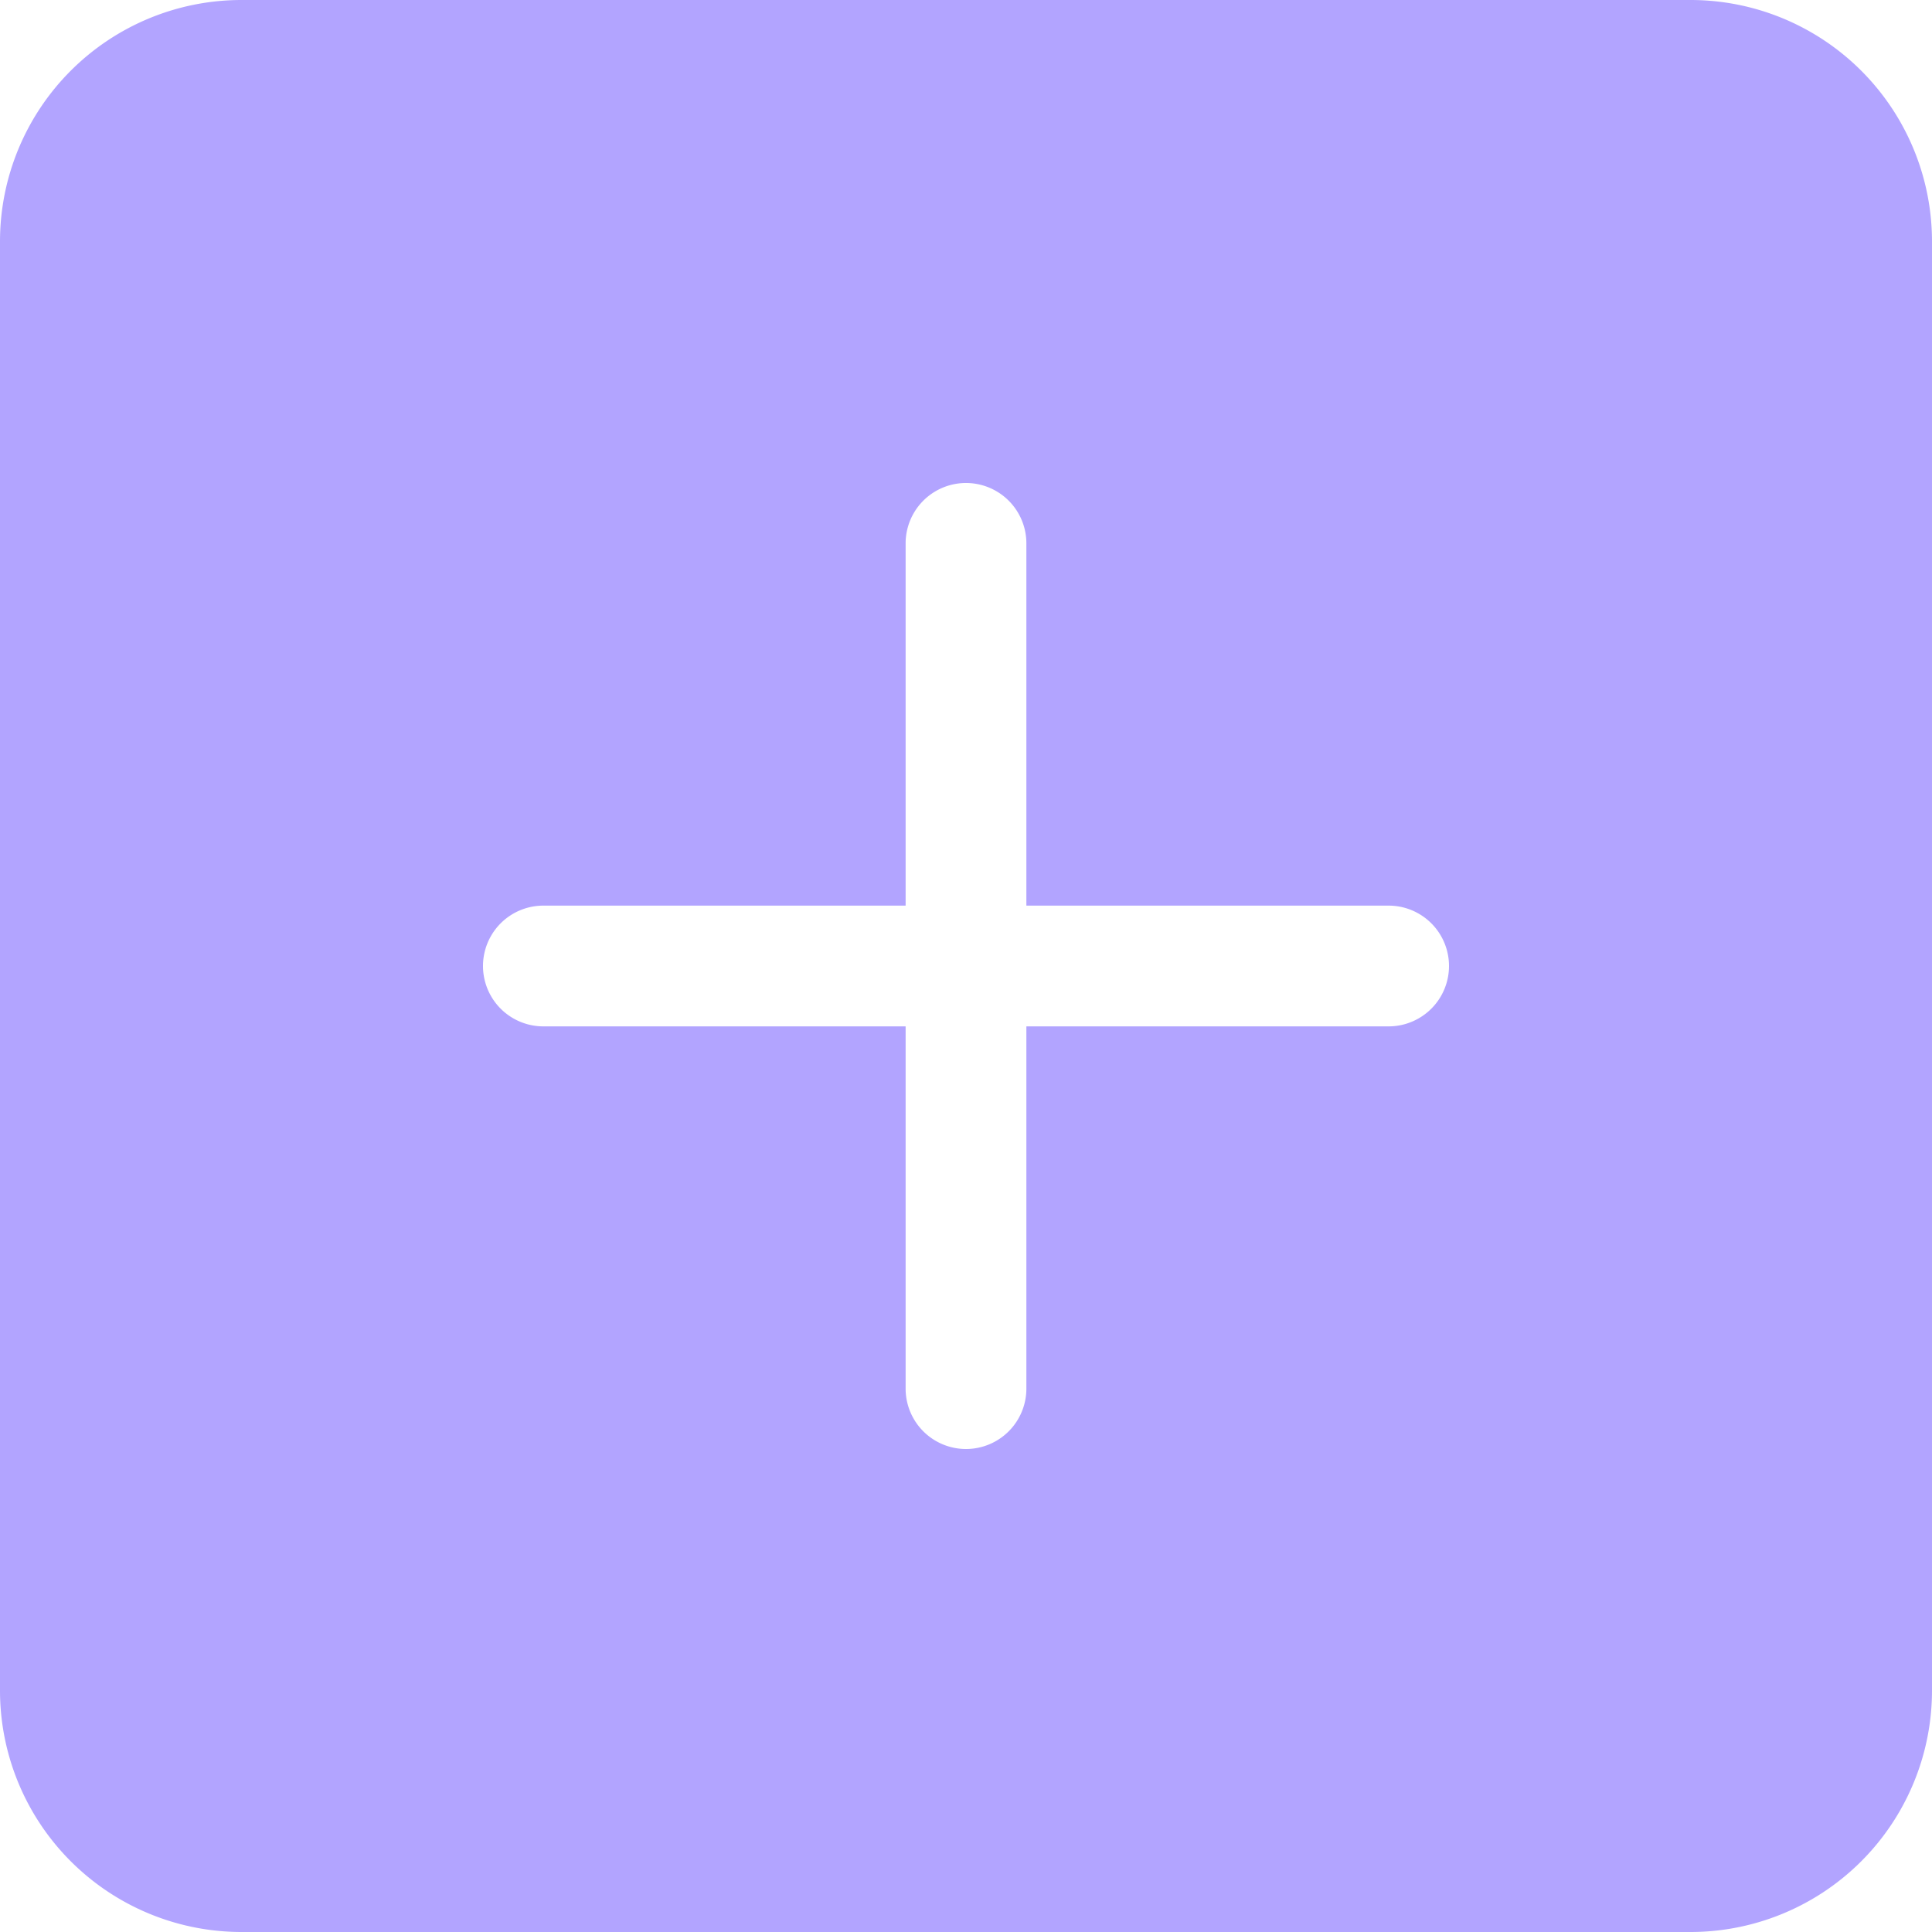 <svg
   xmlns="http://www.w3.org/2000/svg"
   width="16"
   height="16"
   fill="#B2A4FF"
   class="bi bi-plus-square-fill"
   viewBox="0 0 16 16"
>
   <path
      d="M2 0a2 2 0 0 0-2 2v12a2 2 0 0 0 2 2h12a2 2 0 0 0 2-2V2a2 2 0 0 0-2-2H2zm6.5 4.5v3h3a.5.5 0 0 1 0 1h-3v3a.5.5 0 0 1-1 0v-3h-3a.5.5 0 0 1 0-1h3v-3a.5.5 0 0 1 1 0z"
   />
</svg>
